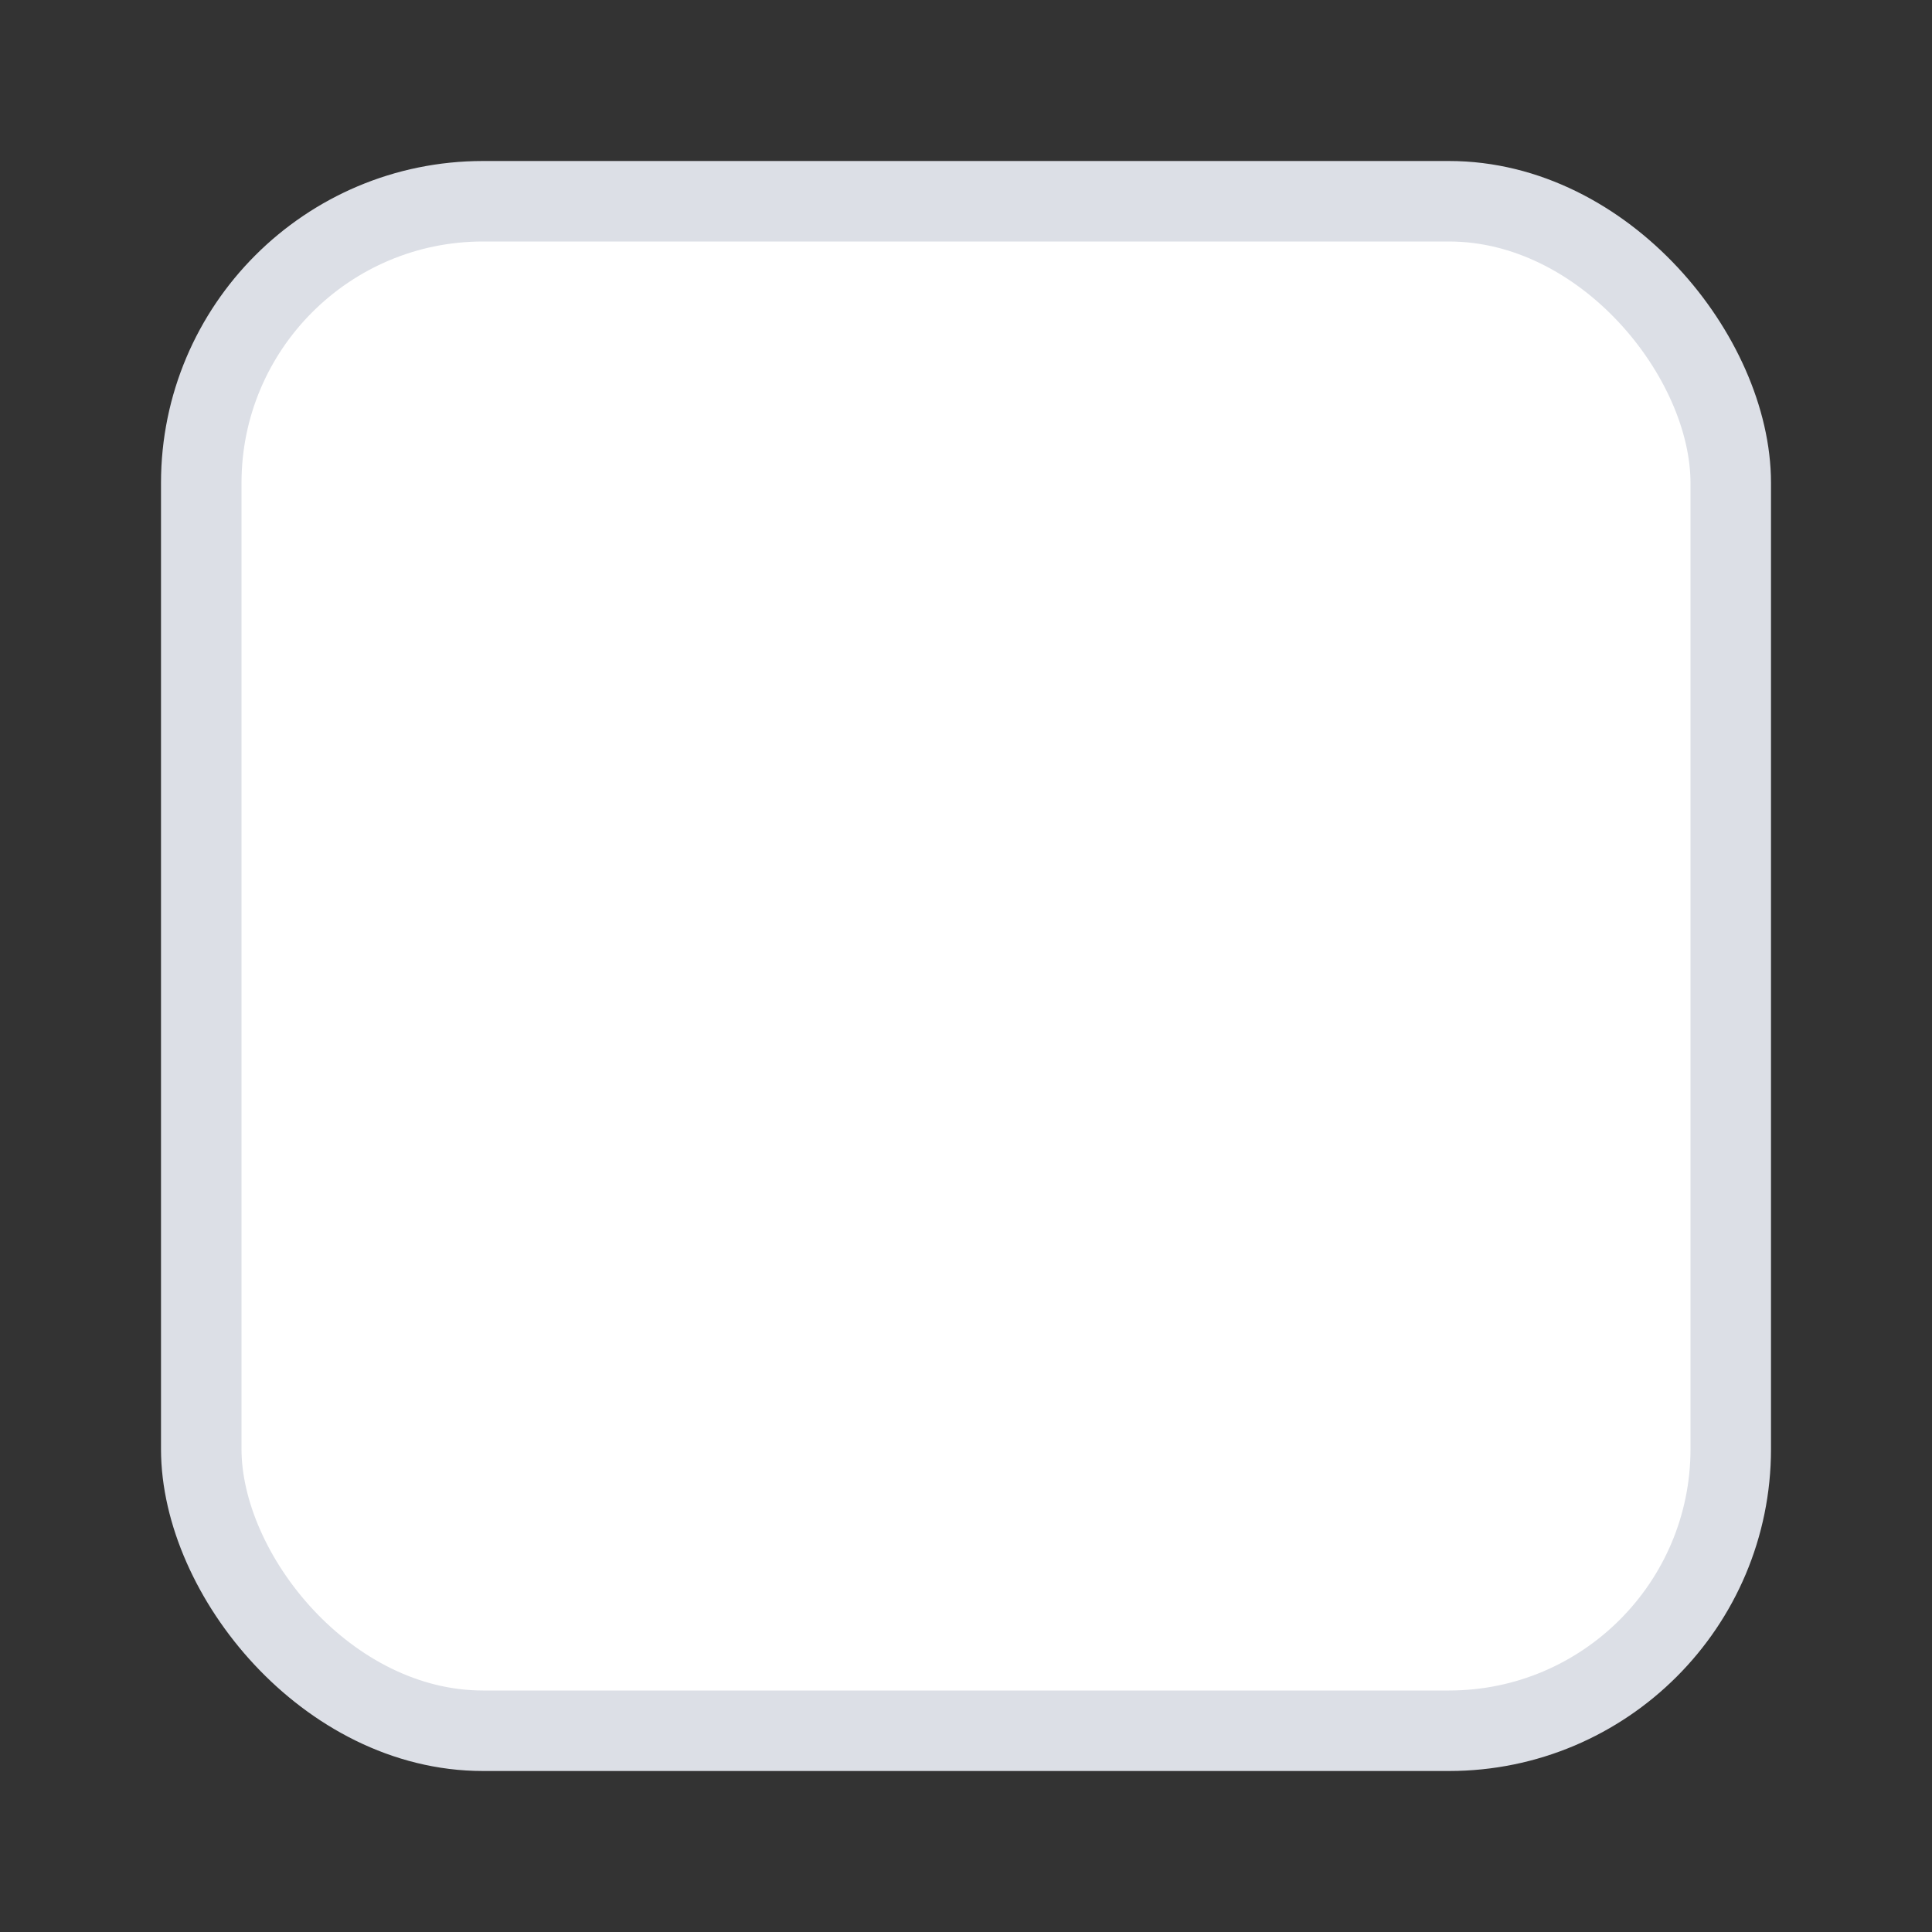 <svg width="24" height="24" viewBox="0 0 24 24" fill="none" xmlns="http://www.w3.org/2000/svg">
    <rect x="0" y="0" width="24" height="24" fill="#333333" stroke="none"/>
    <rect x="2.5" y="2.5" width="19" height="19" rx="3.5" fill="#fff" stroke="#DCDFE6"/>
</svg>
